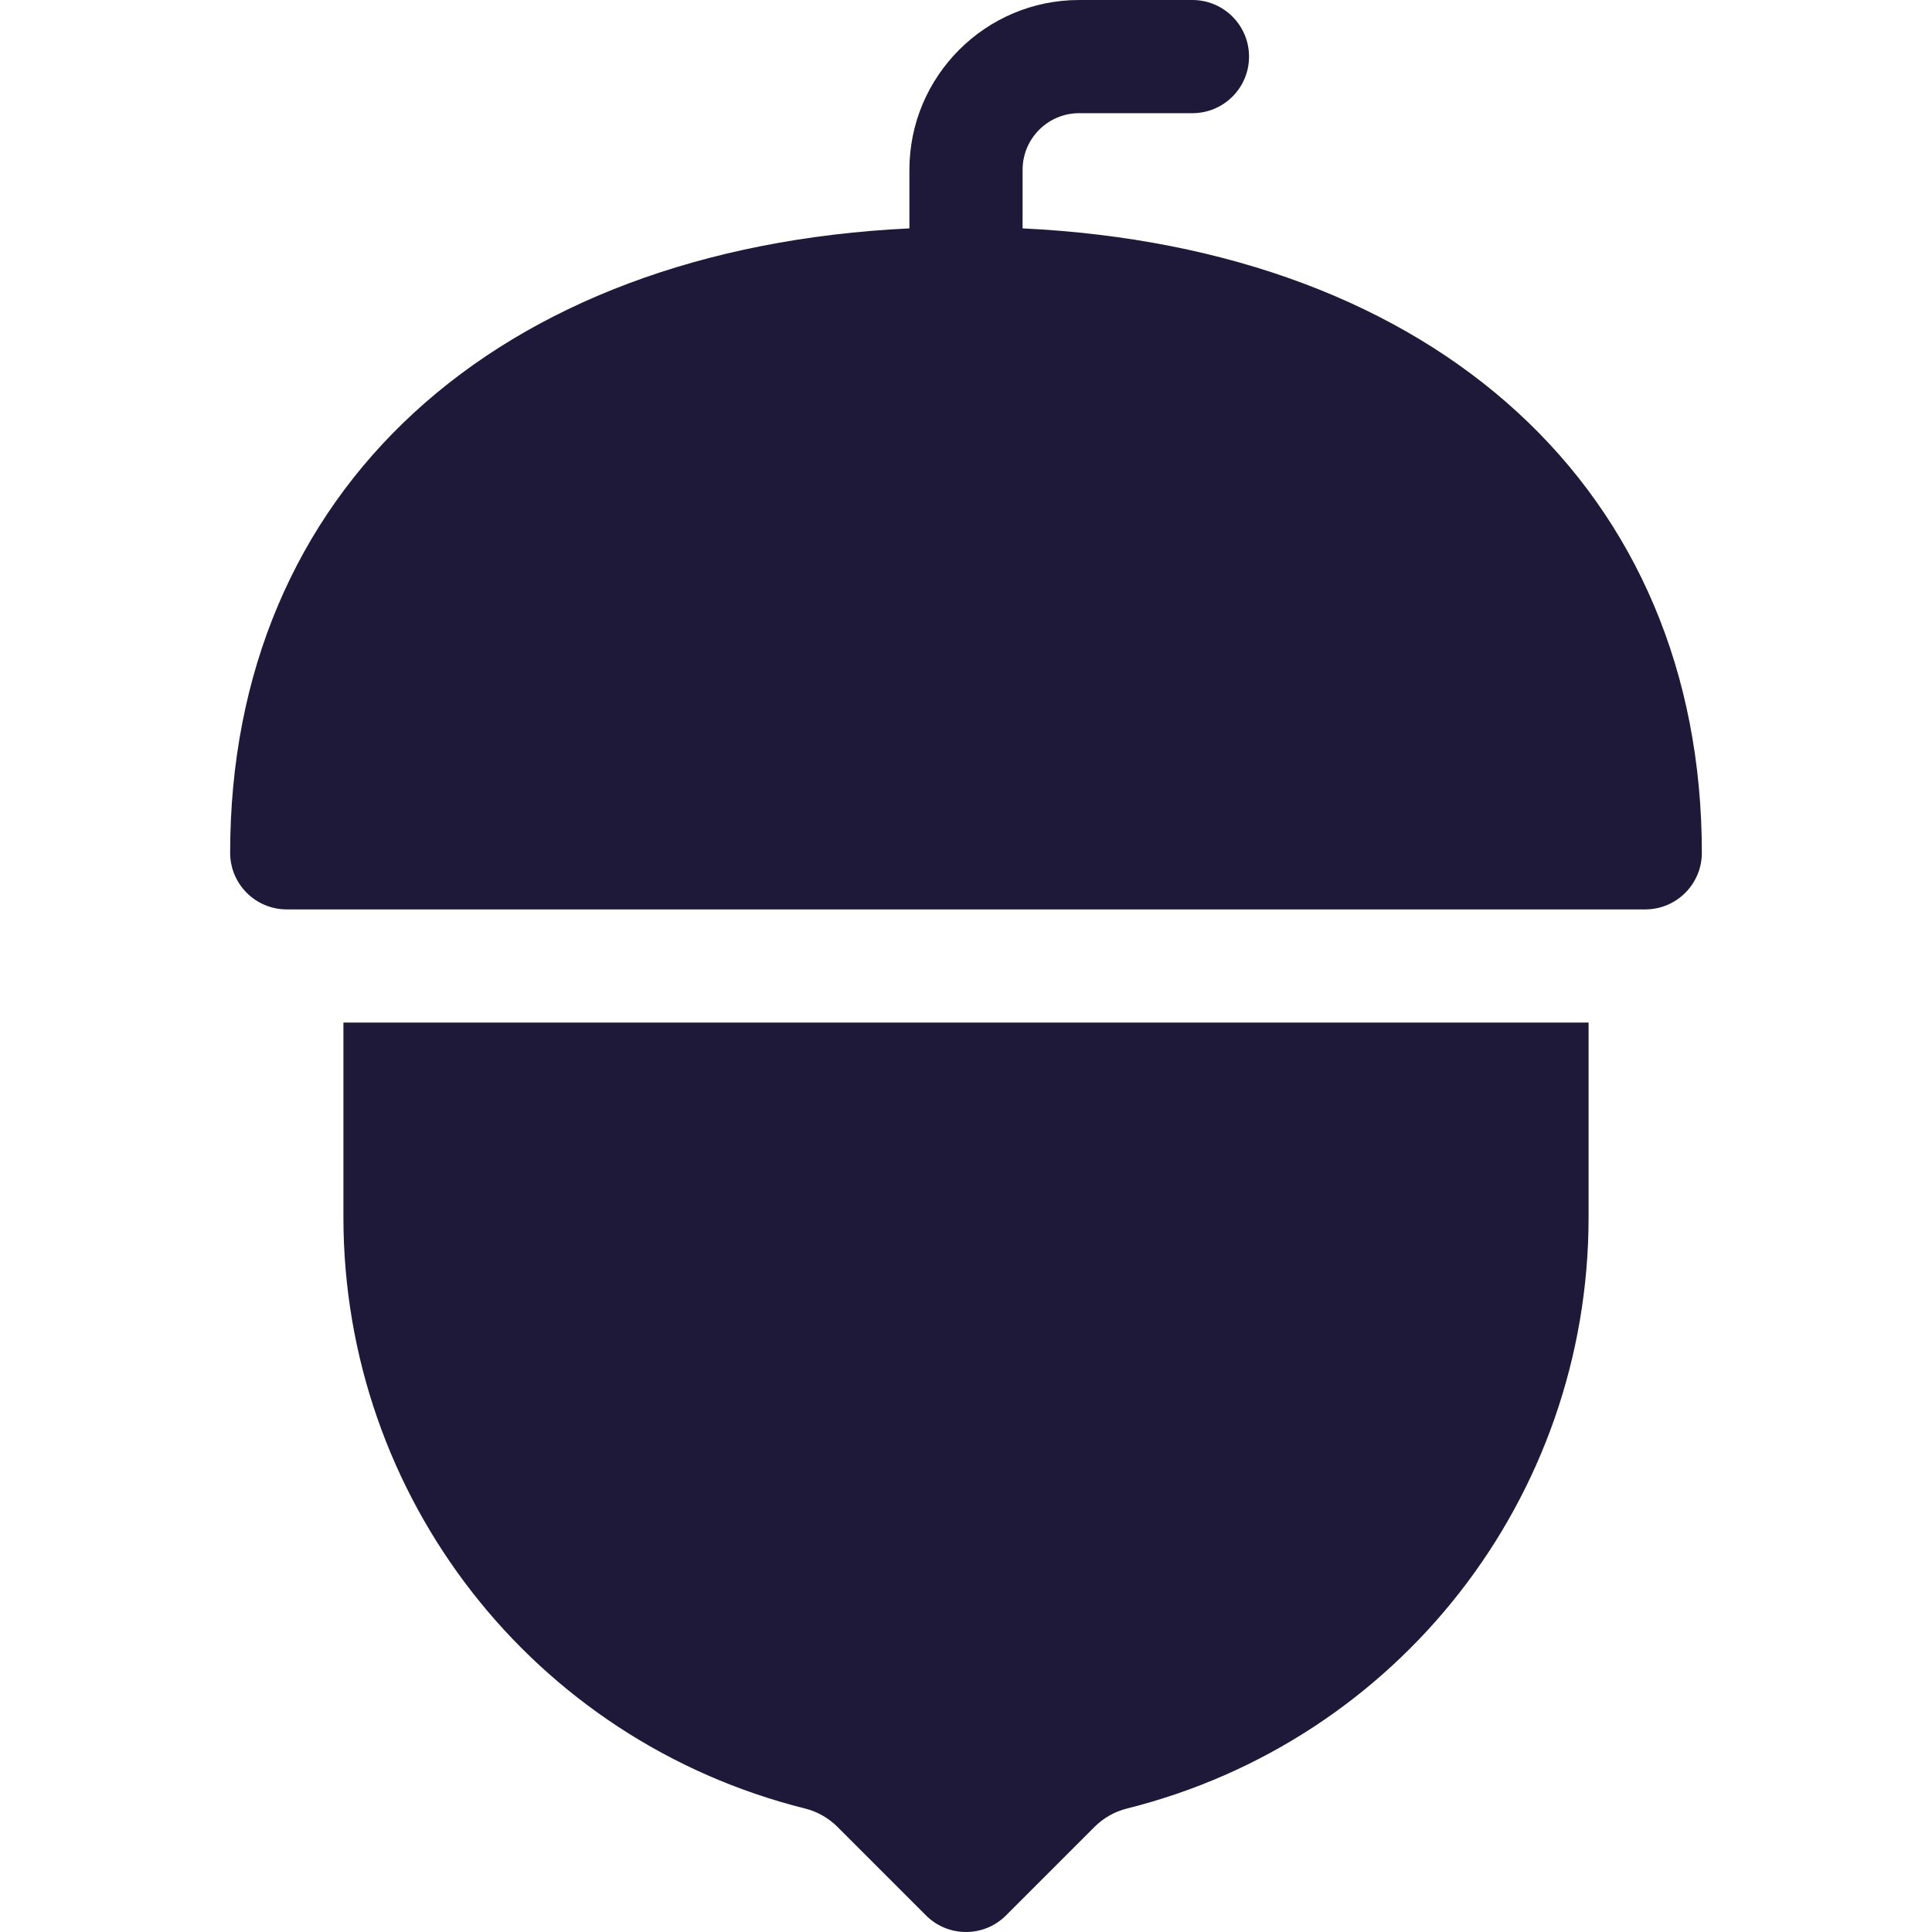 <svg width="24" height="24" viewBox="0 0 24 24" fill="none" xmlns="http://www.w3.org/2000/svg">
<g clip-path="url(#clip0_74_307)">
<path d="M2.859 10.594C2.859 10.982 3.174 11.297 3.562 11.297H20.438C20.826 11.297 21.141 10.982 21.141 10.594C21.141 6.098 17.851 3.085 12.703 2.837V2.109C12.703 1.721 13.018 1.406 13.406 1.406H14.812C15.201 1.406 15.516 1.092 15.516 0.703C15.516 0.315 15.201 0 14.812 0H13.406C12.243 0 11.297 0.946 11.297 2.109V2.837C6.149 3.085 2.859 6.098 2.859 10.594Z" fill="#1F1939"/>
<path d="M10.402 22.693L11.503 23.794C11.64 23.931 11.82 24 12 24C12.18 24 12.36 23.931 12.497 23.794L13.598 22.693C13.708 22.584 13.845 22.505 13.996 22.467C17.375 21.623 19.734 18.601 19.734 15.119V12.703H4.266V15.119C4.266 18.601 6.625 21.623 10.004 22.467C10.154 22.505 10.292 22.584 10.402 22.693Z" fill="#1F1939"/>
</g>
<defs>
<clipPath id="clip0_74_307">
<rect width="24" height="24" fill="white"/>
</clipPath>
</defs>
</svg>
